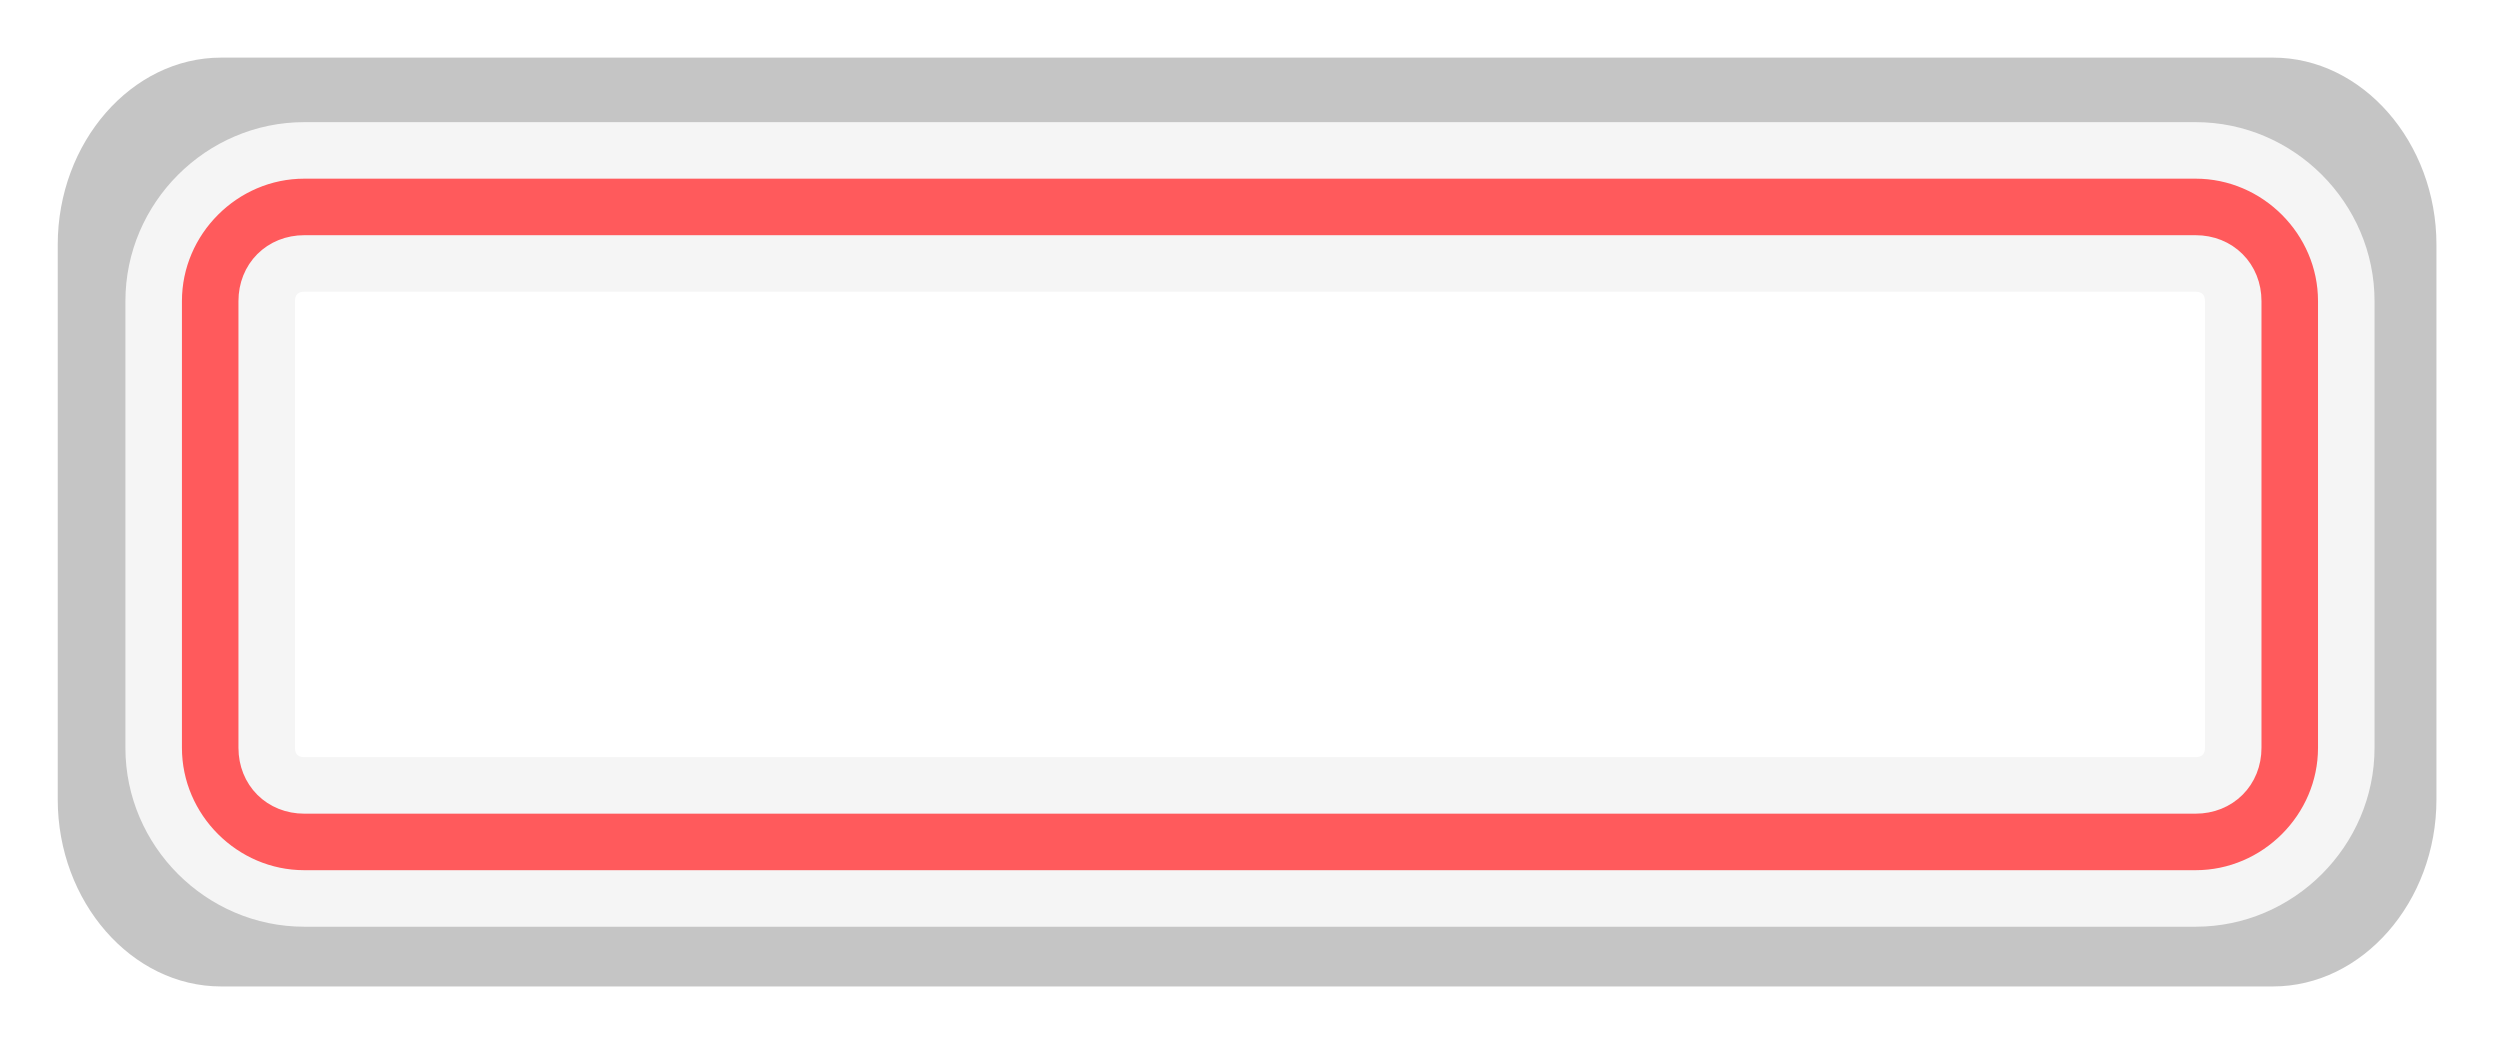 <?xml version="1.0" encoding="UTF-8" standalone="no"?>
<!-- Created with Inkscape (http://www.inkscape.org/) -->

<svg
   xmlns:dc="http://purl.org/dc/elements/1.1/"
   xmlns:cc="http://creativecommons.org/ns#"
   xmlns:rdf="http://www.w3.org/1999/02/22-rdf-syntax-ns#"
   xmlns:svg="http://www.w3.org/2000/svg"
   xmlns="http://www.w3.org/2000/svg"
   xmlns:sodipodi="http://sodipodi.sourceforge.net/DTD/sodipodi-0.dtd"
   xmlns:inkscape="http://www.inkscape.org/namespaces/inkscape"
   width="46.04mm"
   height="19.315mm"
   viewBox="0 0 46.04 19.315"
   version="1.1"
   id="svg8"
   inkscape:version="0.92.4 (unknown)"
   sodipodi:docname="textframe.svg">
  <defs
     id="defs2">
    <filter
       inkscape:collect="always"
       style="color-interpolation-filters:sRGB"
       id="filter4770"
       x="-0.025"
       width="1.05"
       y="-0.064"
       height="1.128">
      <feGaussianBlur
         inkscape:collect="always"
         stdDeviation="0.879"
         id="feGaussianBlur4772" />
    </filter>
  </defs>
  <sodipodi:namedview
     id="base"
     pagecolor="#ffffff"
     bordercolor="#666666"
     borderopacity="1.0"
     inkscape:pageopacity="0.0"
     inkscape:pageshadow="2"
     inkscape:zoom="2.3044297"
     inkscape:cx="23.553782"
     inkscape:cy="-43.481236"
     inkscape:document-units="mm"
     inkscape:current-layer="layer1"
     showgrid="false"
     inkscape:window-width="1920"
     inkscape:window-height="1016"
     inkscape:window-x="0"
     inkscape:window-y="27"
     inkscape:window-maximized="1"
     fit-margin-top="0"
     fit-margin-left="0"
     fit-margin-right="0"
     fit-margin-bottom="0"
     inkscape:snap-global="false" />
  <g
     inkscape:label="Layer 1"
     inkscape:groupmode="layer"
     id="layer1"
     transform="translate(-71.676,-94.265)">
    <path
       style="color:#000000;font-style:normal;font-variant:normal;font-weight:normal;font-stretch:normal;font-size:medium;line-height:normal;font-family:sans-serif;font-variant-ligatures:normal;font-variant-position:normal;font-variant-caps:normal;font-variant-numeric:normal;font-variant-alternates:normal;font-feature-settings:normal;text-indent:0;text-align:start;text-decoration:none;text-decoration-line:none;text-decoration-style:solid;text-decoration-color:#000000;letter-spacing:normal;word-spacing:normal;text-transform:none;writing-mode:lr-tb;direction:ltr;text-orientation:mixed;dominant-baseline:auto;baseline-shift:baseline;text-anchor:start;white-space:normal;shape-padding:0;clip-rule:nonzero;display:inline;overflow:visible;visibility:visible;opacity:1;isolation:auto;mix-blend-mode:normal;color-interpolation:sRGB;color-interpolation-filters:linearRGB;solid-color:#000000;solid-opacity:1;vector-effect:none;fill:#c5c5c5;fill-opacity:1;fill-rule:nonzero;stroke:none;stroke-width:2.323;stroke-linecap:round;stroke-linejoin:miter;stroke-miterlimit:4;stroke-dasharray:none;stroke-dashoffset:0;stroke-opacity:1;paint-order:stroke markers fill;filter:url(#filter4770);color-rendering:auto;image-rendering:auto;shape-rendering:auto;text-rendering:auto;enable-background:accumulate"
       d="m 79.57,78.577 c -3.168,0 -5.785,2.998 -5.785,6.624 v 19.649 c 0,3.626 2.617,6.622 5.785,6.622 H 152.24 c 3.168,0 5.788,-2.995 5.788,-6.622 V 85.201 c 0,-3.626 -2.619,-6.624 -5.788,-6.624 z m 0,4.971 H 152.24 c 0.837,0 1.444,0.695 1.444,1.653 v 19.649 c 0,0.958 -0.607,1.651 -1.444,1.651 H 79.57 c -0.837,0 -1.442,-0.692 -1.442,-1.651 V 85.201 c 0,-0.958 0.605,-1.653 1.442,-1.653 z"
       id="rect880"
       inkscape:connector-curvature="0"
       transform="matrix(0.52,0,0,0.52,34.371,54.466)" />
    <path
       inkscape:connector-curvature="0"
       id="sub0"
       d="m 77.279,97.035 c -1.519,0 -2.773,1.255 -2.773,2.774 v 8.229 c 0,1.519 1.254,2.773 2.773,2.773 h 34.832 c 1.519,0 2.774,-1.254 2.774,-2.773 v -8.229 c 0,-1.519 -1.255,-2.774 -2.774,-2.774 z m 0,2.082 h 34.832 c 0.401,0 0.692,0.291 0.692,0.692 v 8.229 c 0,0.401 -0.291,0.691 -0.692,0.691 H 77.279 c -0.401,0 -0.691,-0.29 -0.691,-0.691 v -8.229 c 0,-0.401 0.29,-0.692 0.691,-0.692 z"
       style="color:#000000;font-style:normal;font-variant:normal;font-weight:normal;font-stretch:normal;font-size:medium;line-height:normal;font-family:sans-serif;font-variant-ligatures:normal;font-variant-position:normal;font-variant-caps:normal;font-variant-numeric:normal;font-variant-alternates:normal;font-feature-settings:normal;text-indent:0;text-align:start;text-decoration:none;text-decoration-line:none;text-decoration-style:solid;text-decoration-color:#000000;letter-spacing:normal;word-spacing:normal;text-transform:none;writing-mode:lr-tb;direction:ltr;text-orientation:mixed;dominant-baseline:auto;baseline-shift:baseline;text-anchor:start;white-space:normal;shape-padding:0;clip-rule:nonzero;display:inline;overflow:visible;visibility:visible;opacity:1;isolation:auto;mix-blend-mode:normal;color-interpolation:sRGB;color-interpolation-filters:linearRGB;solid-color:#000000;solid-opacity:1;vector-effect:none;fill:#ff5a5c;fill-opacity:1;fill-rule:nonzero;stroke:#f5f5f5;stroke-width:1.041;stroke-linecap:round;stroke-linejoin:miter;stroke-miterlimit:4;stroke-dasharray:none;stroke-dashoffset:0;stroke-opacity:1;paint-order:stroke markers fill;color-rendering:auto;image-rendering:auto;shape-rendering:auto;text-rendering:auto;enable-background:accumulate"
       inkscape:label="#path947" />
  </g>
</svg>
